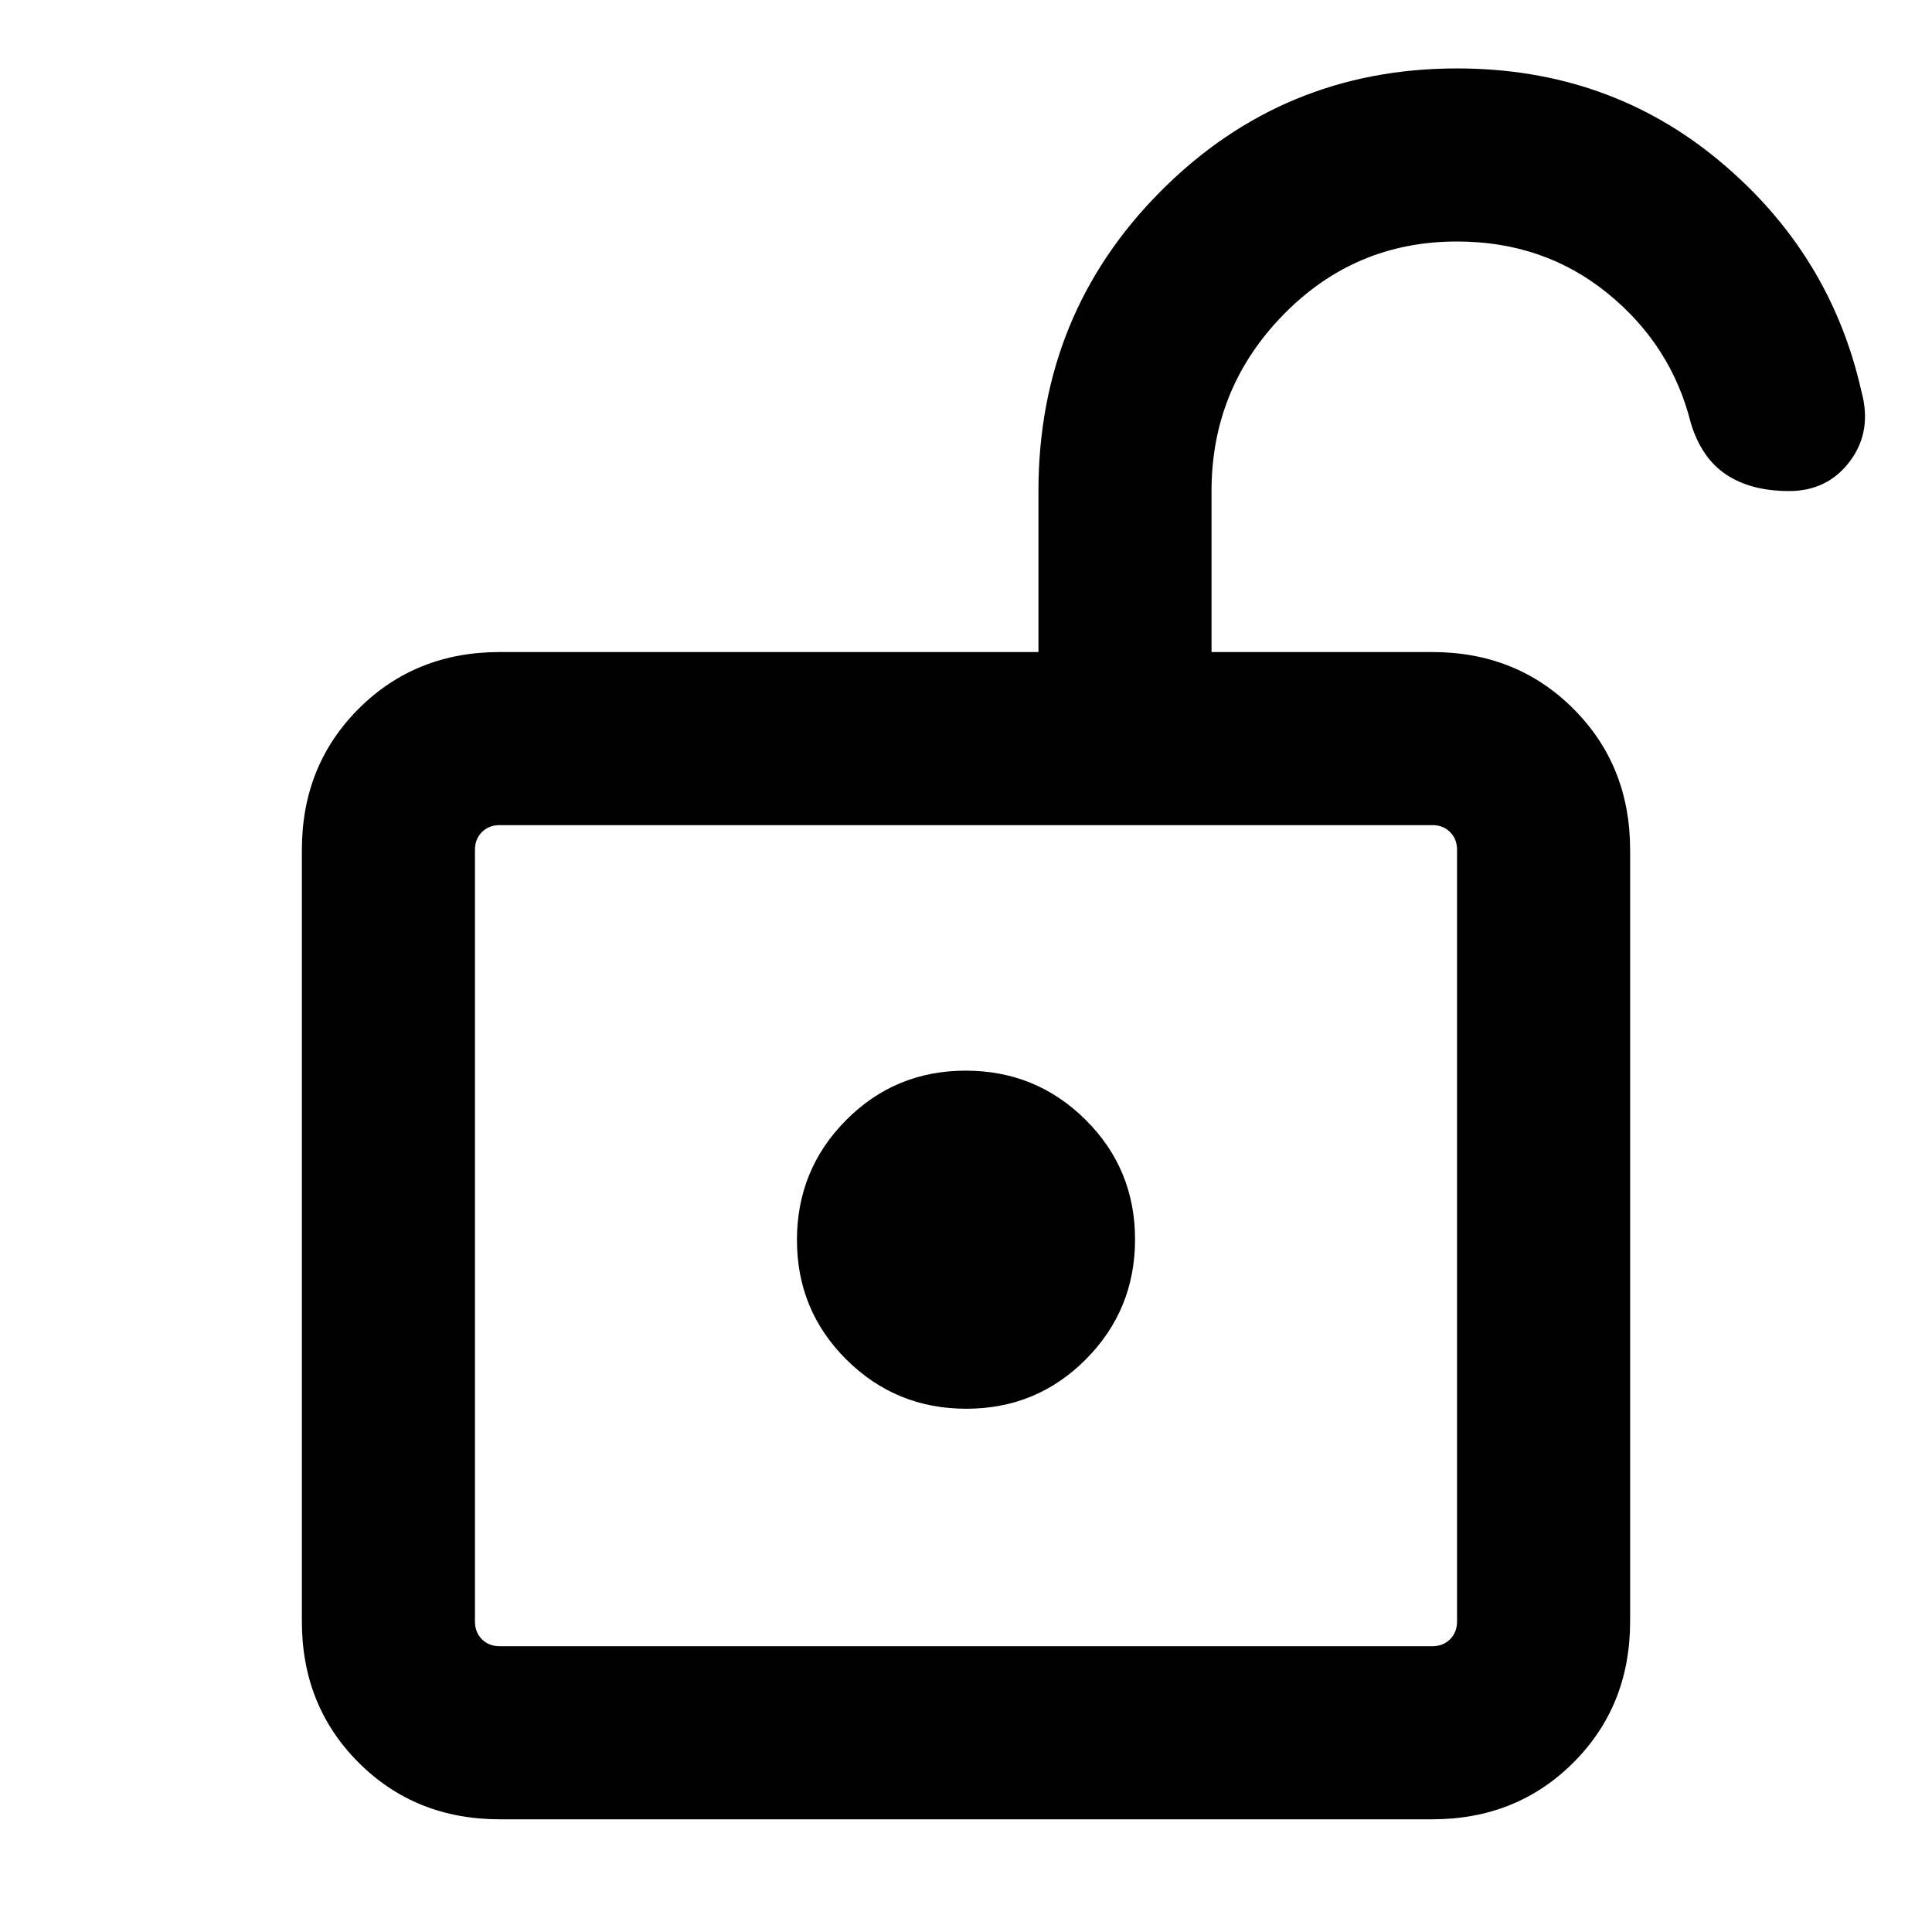 <svg xmlns="http://www.w3.org/2000/svg" height="24" viewBox="0 -960 960 960" width="24"><path d="M248.31-142h463.38q5.39 0 8.85-3.46t3.46-8.85v-383.38q0-5.39-3.46-8.85t-8.85-3.46H248.31q-5.39 0-8.85 3.46t-3.46 8.85v383.38q0 5.39 3.46 8.85t8.85 3.46Zm231.85-118q34.99 0 59.42-24.58Q564-309.17 564-344.16q0-34.99-24.58-59.42Q514.83-428 479.84-428q-34.99 0-59.42 24.58Q396-378.83 396-343.84q0 34.99 24.58 59.42Q445.17-260 480.16-260ZM236-142v-408 408Zm12.31 86q-41.92 0-70.12-28.19Q150-112.39 150-154.31v-383.38q0-41.92 28.19-70.12Q206.39-636 248.31-636H516v-80q0-87.92 60.73-148.96Q637.46-926 724-926q75.21 0 130.37 45.96 55.17 45.97 70.55 114.5 5.46 19.77-5.65 34.66Q908.15-716 889-716q-18.95 0-31.26-8.18-12.31-8.18-17.59-25.66-9.69-38.7-41.36-64.43Q767.12-840 724-840q-50.83 0-86.42 36.5Q602-767 602-716v80h109.69q41.92 0 70.12 28.19Q810-579.61 810-537.69v383.38q0 41.92-28.19 70.12Q753.61-56 711.69-56H248.31Z"/></svg>